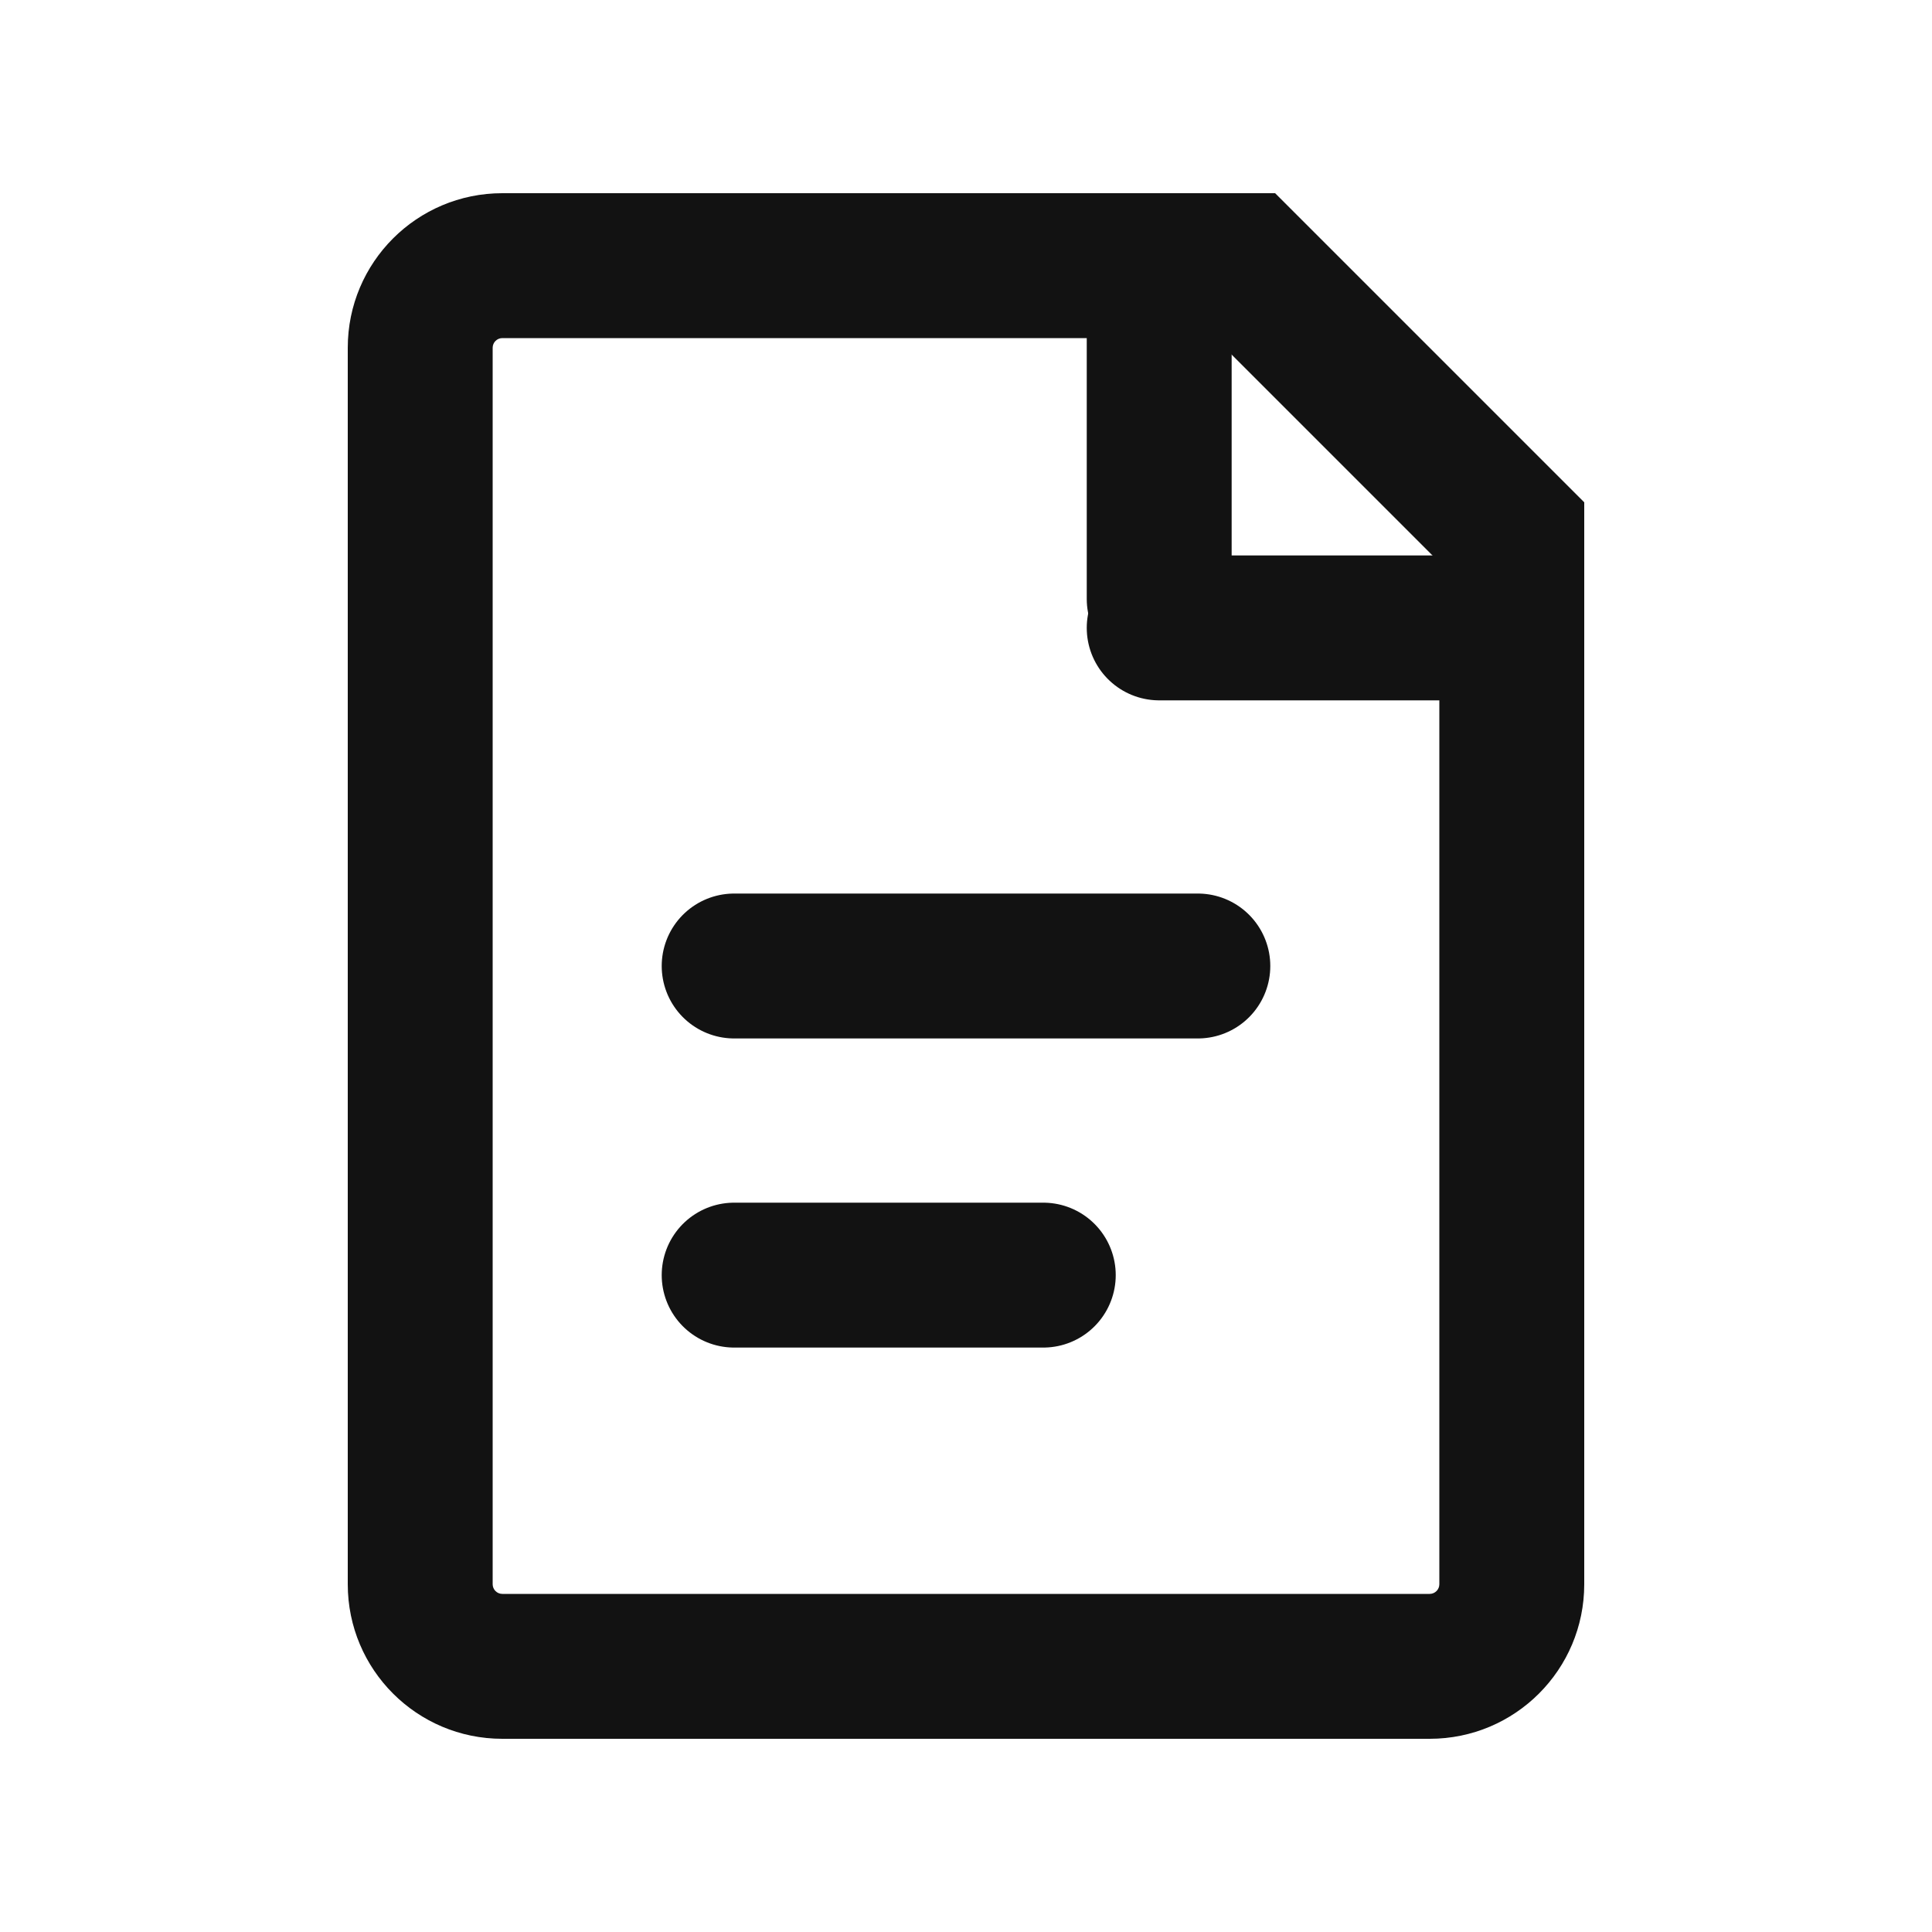 <svg xmlns="http://www.w3.org/2000/svg" width="20" height="20" viewBox="0 0 20 20">
  <g id="icon-memo" transform="translate(-723 -3122)">
    <rect id="base" width="20" height="20" transform="translate(723 3122)" fill="none" opacity="0.2"/>
    <g id="icon" transform="translate(722.6 3122)">
      <line id="line" x2="3.2" transform="translate(8 13.2)" fill="none" stroke="#121212" stroke-linecap="round" stroke-width="1.5"/>
      <line id="line-2" data-name="line" x2="4.8" transform="translate(8 10)" fill="none" stroke="#121212" stroke-linecap="round" stroke-width="1.5"/>
      <g id="path" transform="translate(4 2)" fill="none">
        <path d="M9.6,0h-8A1.6,1.6,0,0,0,0,1.6V14.4A1.6,1.6,0,0,0,1.6,16h9.6a1.6,1.6,0,0,0,1.6-1.6V3.2Z" stroke="none"/>
        <path d="M 1.6 1.5 C 1.545 1.5 1.5 1.545 1.5 1.6 L 1.5 14.4 C 1.5 14.455 1.545 14.5 1.6 14.5 L 11.2 14.5 C 11.255 14.5 11.3 14.455 11.3 14.4 L 11.3 3.821 L 8.979 1.5 L 1.6 1.5 M 1.6 0 L 9.6 0 L 12.8 3.2 L 12.8 14.4 C 12.8 15.284 12.084 16 11.2 16 L 1.6 16 C 0.716 16 0 15.284 0 14.4 L 0 1.6 C 0 0.716 0.716 0 1.6 0 Z" stroke="none" fill="#121212"/>
      </g>
      <line id="line-3" data-name="line" y2="3.2" transform="translate(12.4 3)" fill="none" stroke="#121212" stroke-linecap="round" stroke-width="1.5"/>
      <line id="line-4" data-name="line" x2="3.2" transform="translate(12.4 6.5)" fill="none" stroke="#121212" stroke-linecap="round" stroke-width="1.5"/>
    </g>
  </g>
</svg>

